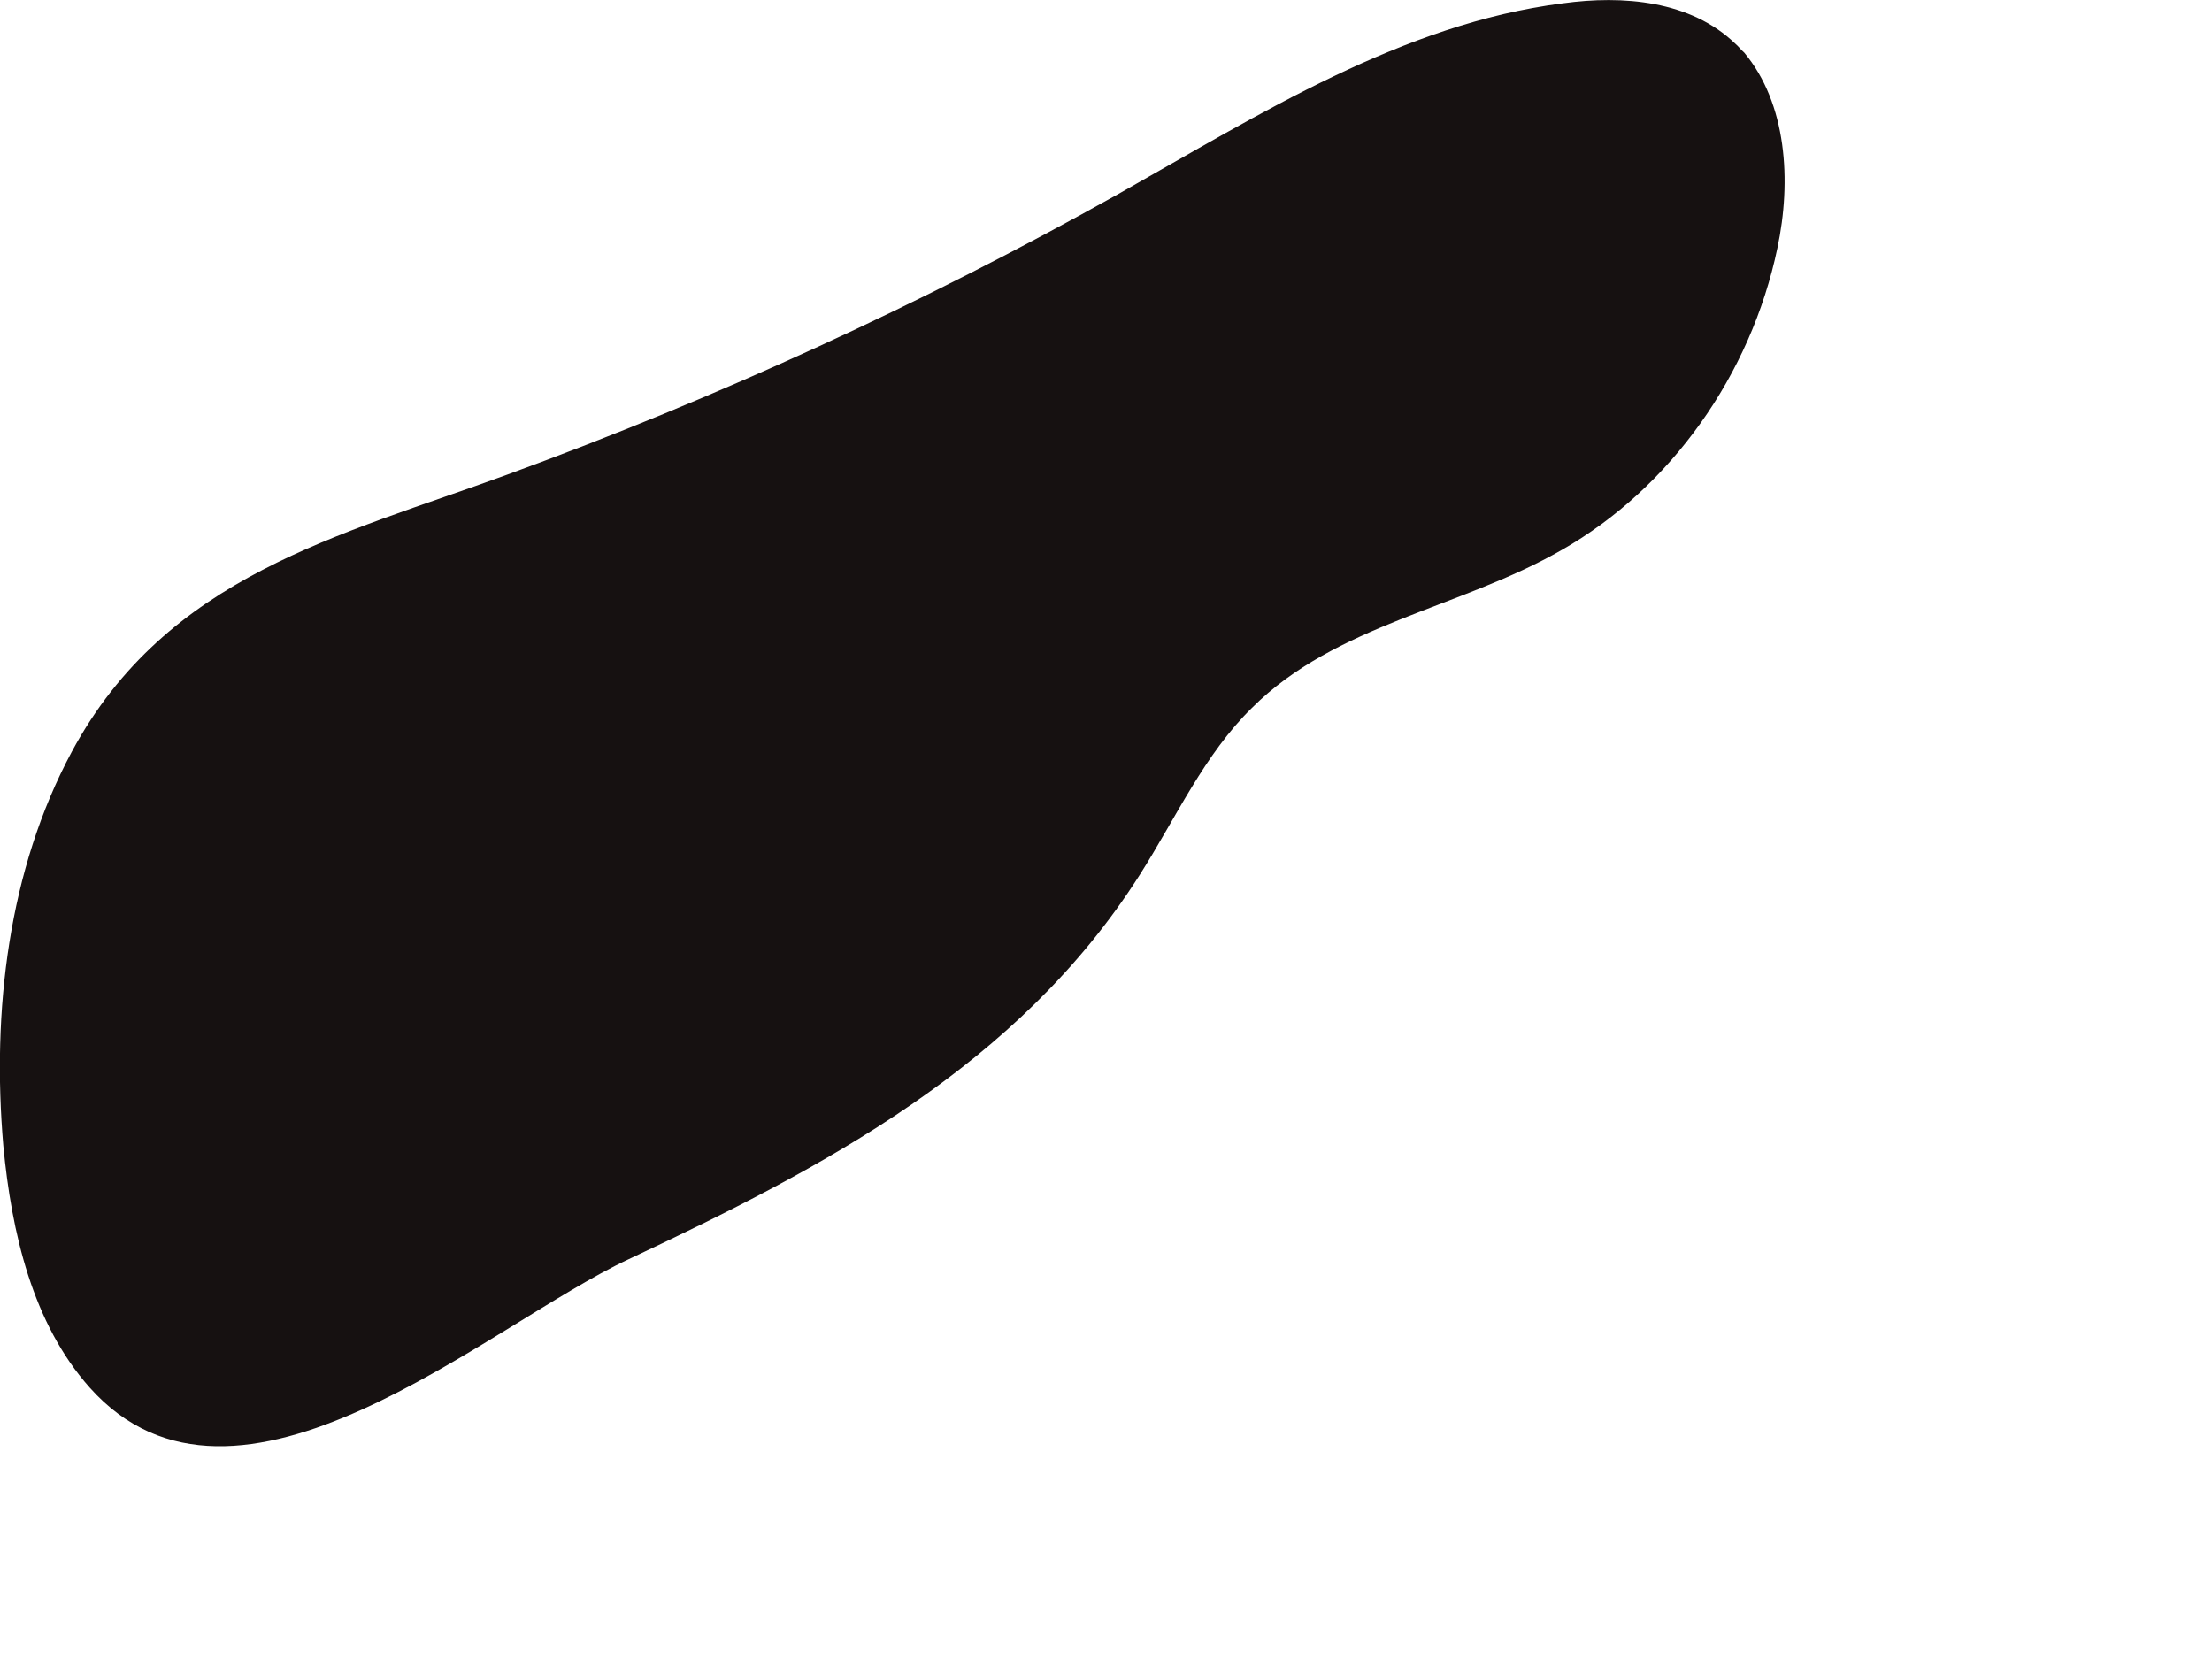 <svg width="4" height="3" viewBox="0 0 4 3" fill="none" xmlns="http://www.w3.org/2000/svg">
<path d="M3.154 0.095C3.231 0.187 3.24 0.327 3.214 0.449C3.166 0.678 3.021 0.882 2.825 0.994C2.641 1.1 2.415 1.129 2.264 1.28C2.178 1.364 2.127 1.478 2.061 1.582C1.841 1.928 1.488 2.112 1.137 2.277C0.882 2.396 0.428 2.807 0.162 2.509C0.059 2.393 0.021 2.23 0.006 2.072C-0.015 1.828 0.015 1.573 0.13 1.359C0.302 1.04 0.615 0.969 0.918 0.858C1.298 0.719 1.667 0.55 2.022 0.351C2.279 0.206 2.536 0.043 2.826 0.006C2.935 -0.009 3.057 0.001 3.138 0.079C3.144 0.084 3.148 0.09 3.154 0.095Z" fill="#161111"/>
</svg>
